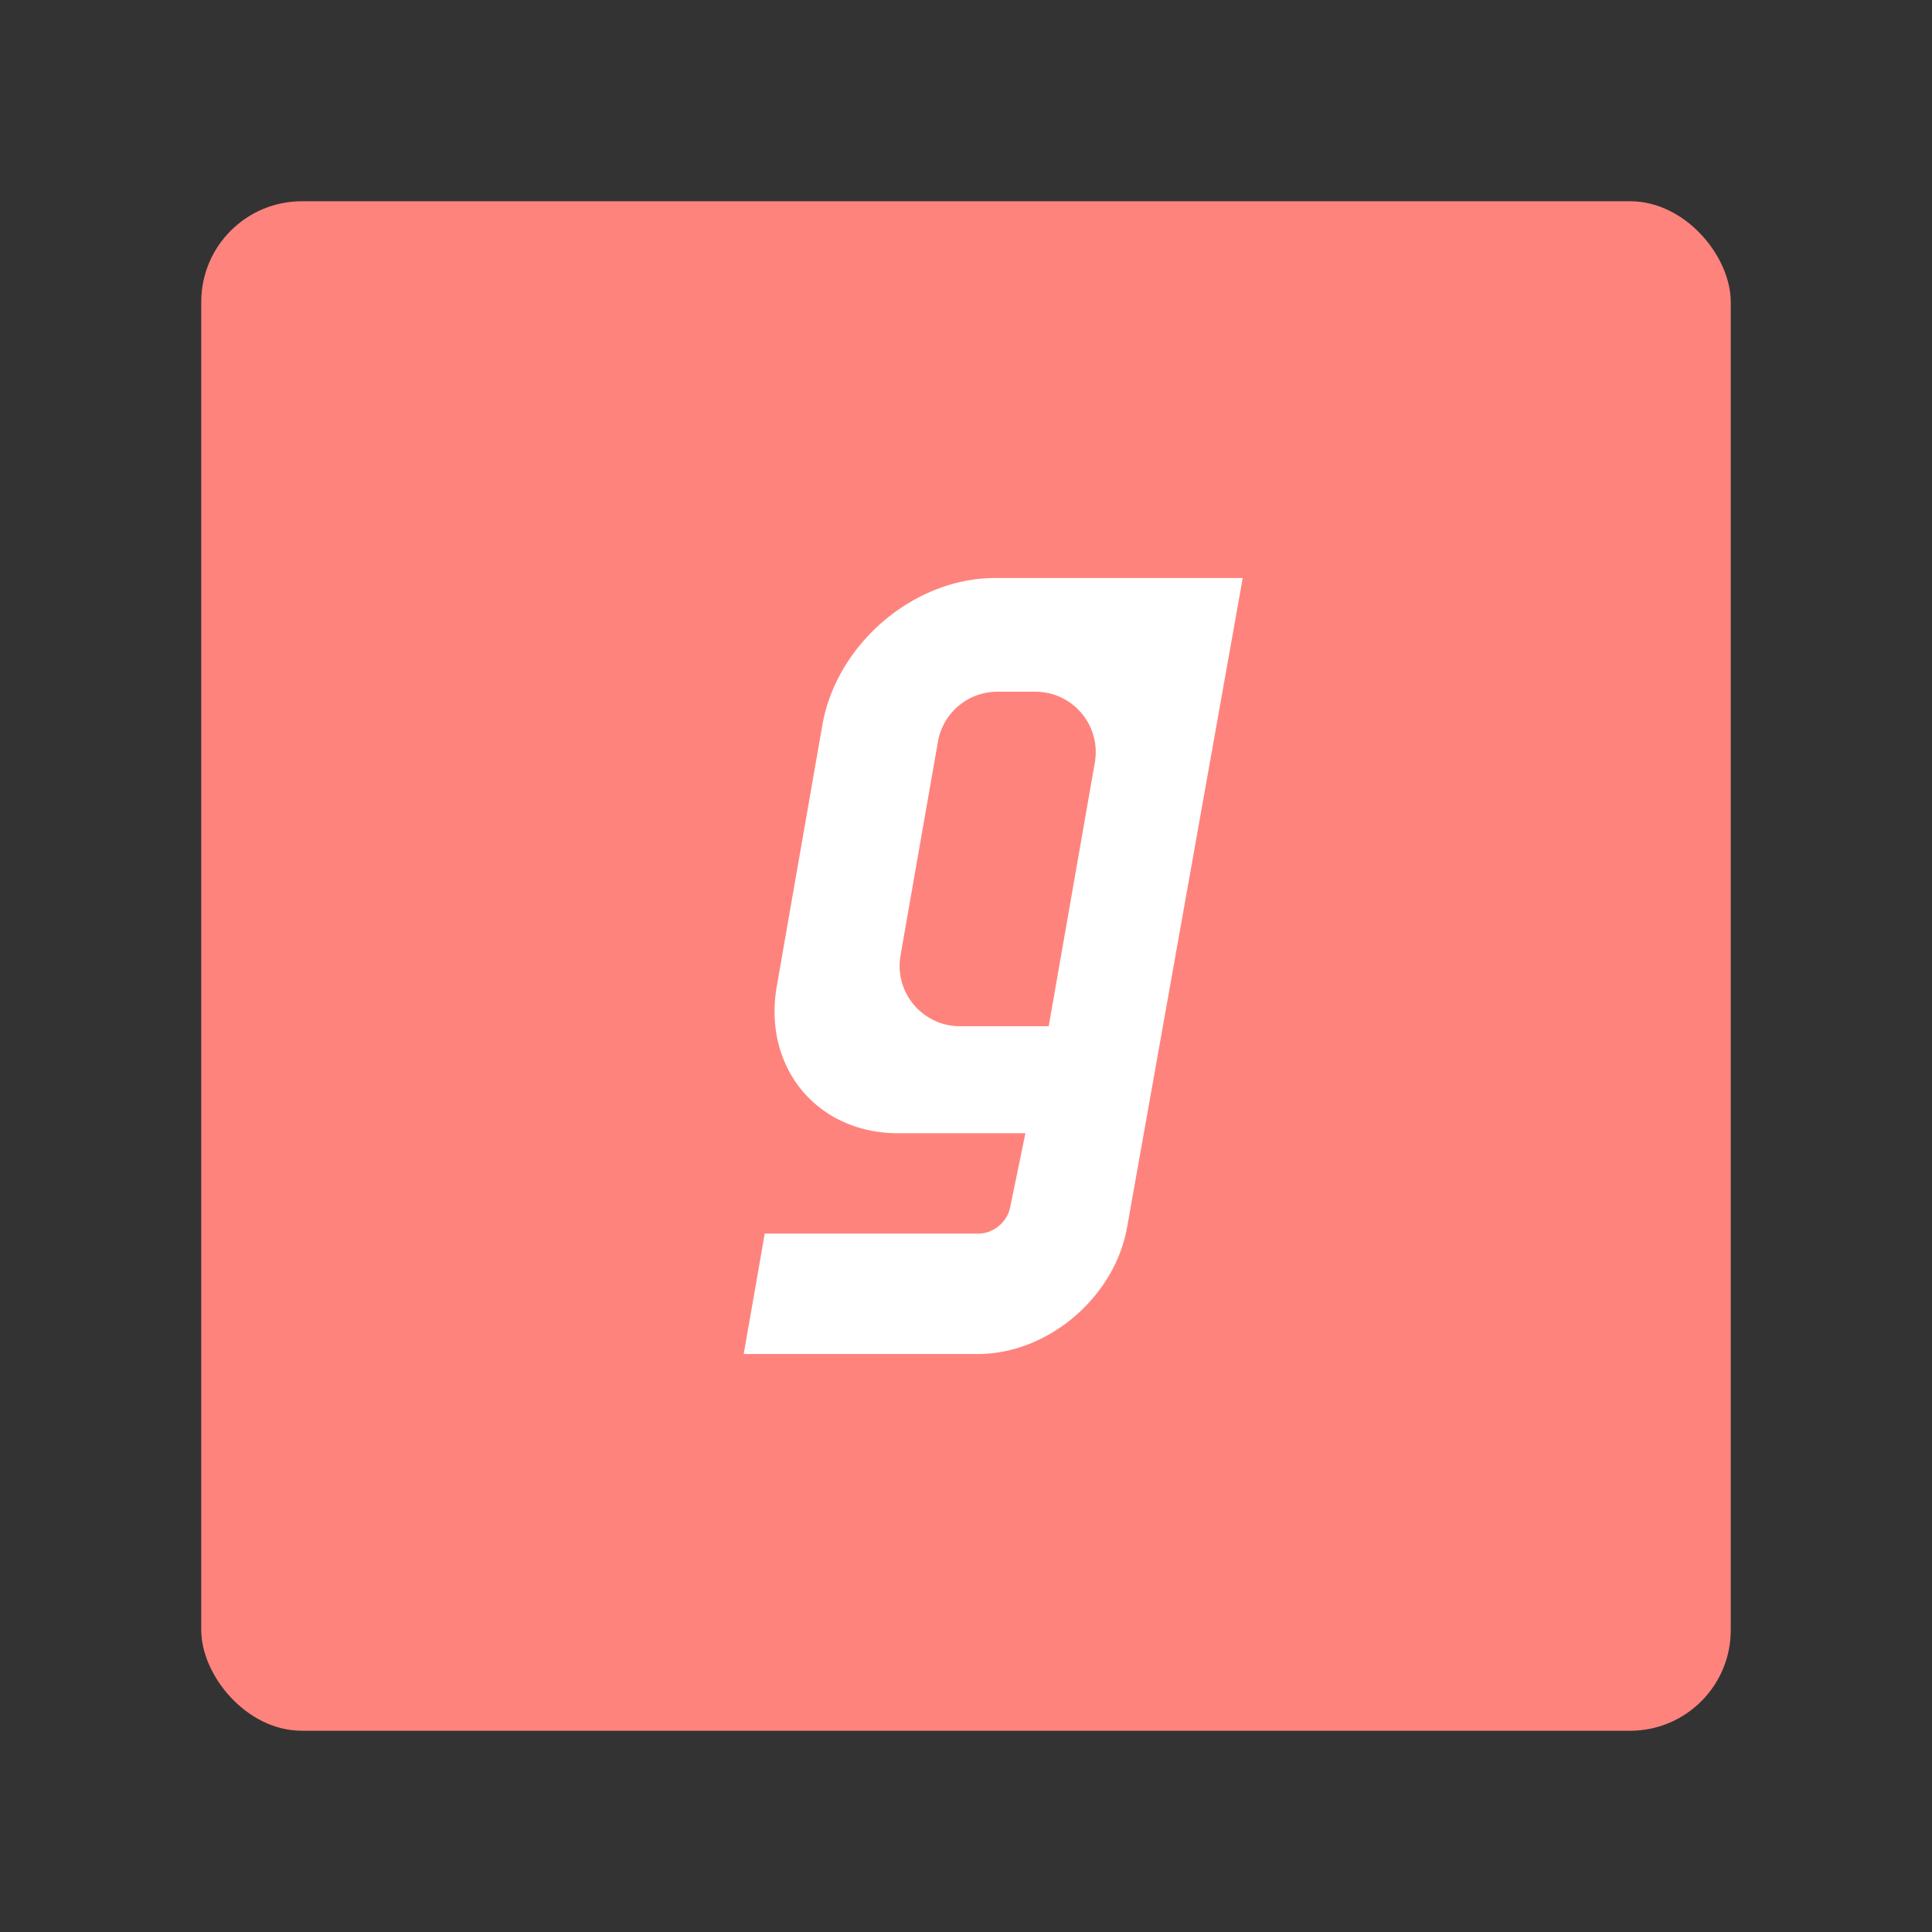 <svg xmlns="http://www.w3.org/2000/svg" width="192" height="192" fill="none"><rect width="100%" height="100%" fill="#333333" stroke="none"/><rect width="152" height="152" x="20" y="20" fill="#FF837D" rx="10"/><path fill="#fff" fill-rule="evenodd" d="M98.9 57.44h24.6l-11.485 64.487c-1.217 6.977-7.862 12.634-14.843 12.634H73.91l2.089-11.968H97.27c1.47 0 2.87-1.191 3.126-2.658l1.508-7.314H89.27c-8.077 0-13.482-6.547-12.072-14.625l4.525-25.932c1.41-8.077 9.097-14.624 17.176-14.624Zm.22 11.302a6 6 0 0 0-5.91 4.966L89.493 94.95c-.642 3.671 2.183 7.034 5.91 7.034h8.816l4.584-26.209c.642-3.67-2.183-7.033-5.911-7.033H99.12Z" clip-rule="evenodd"/></svg>